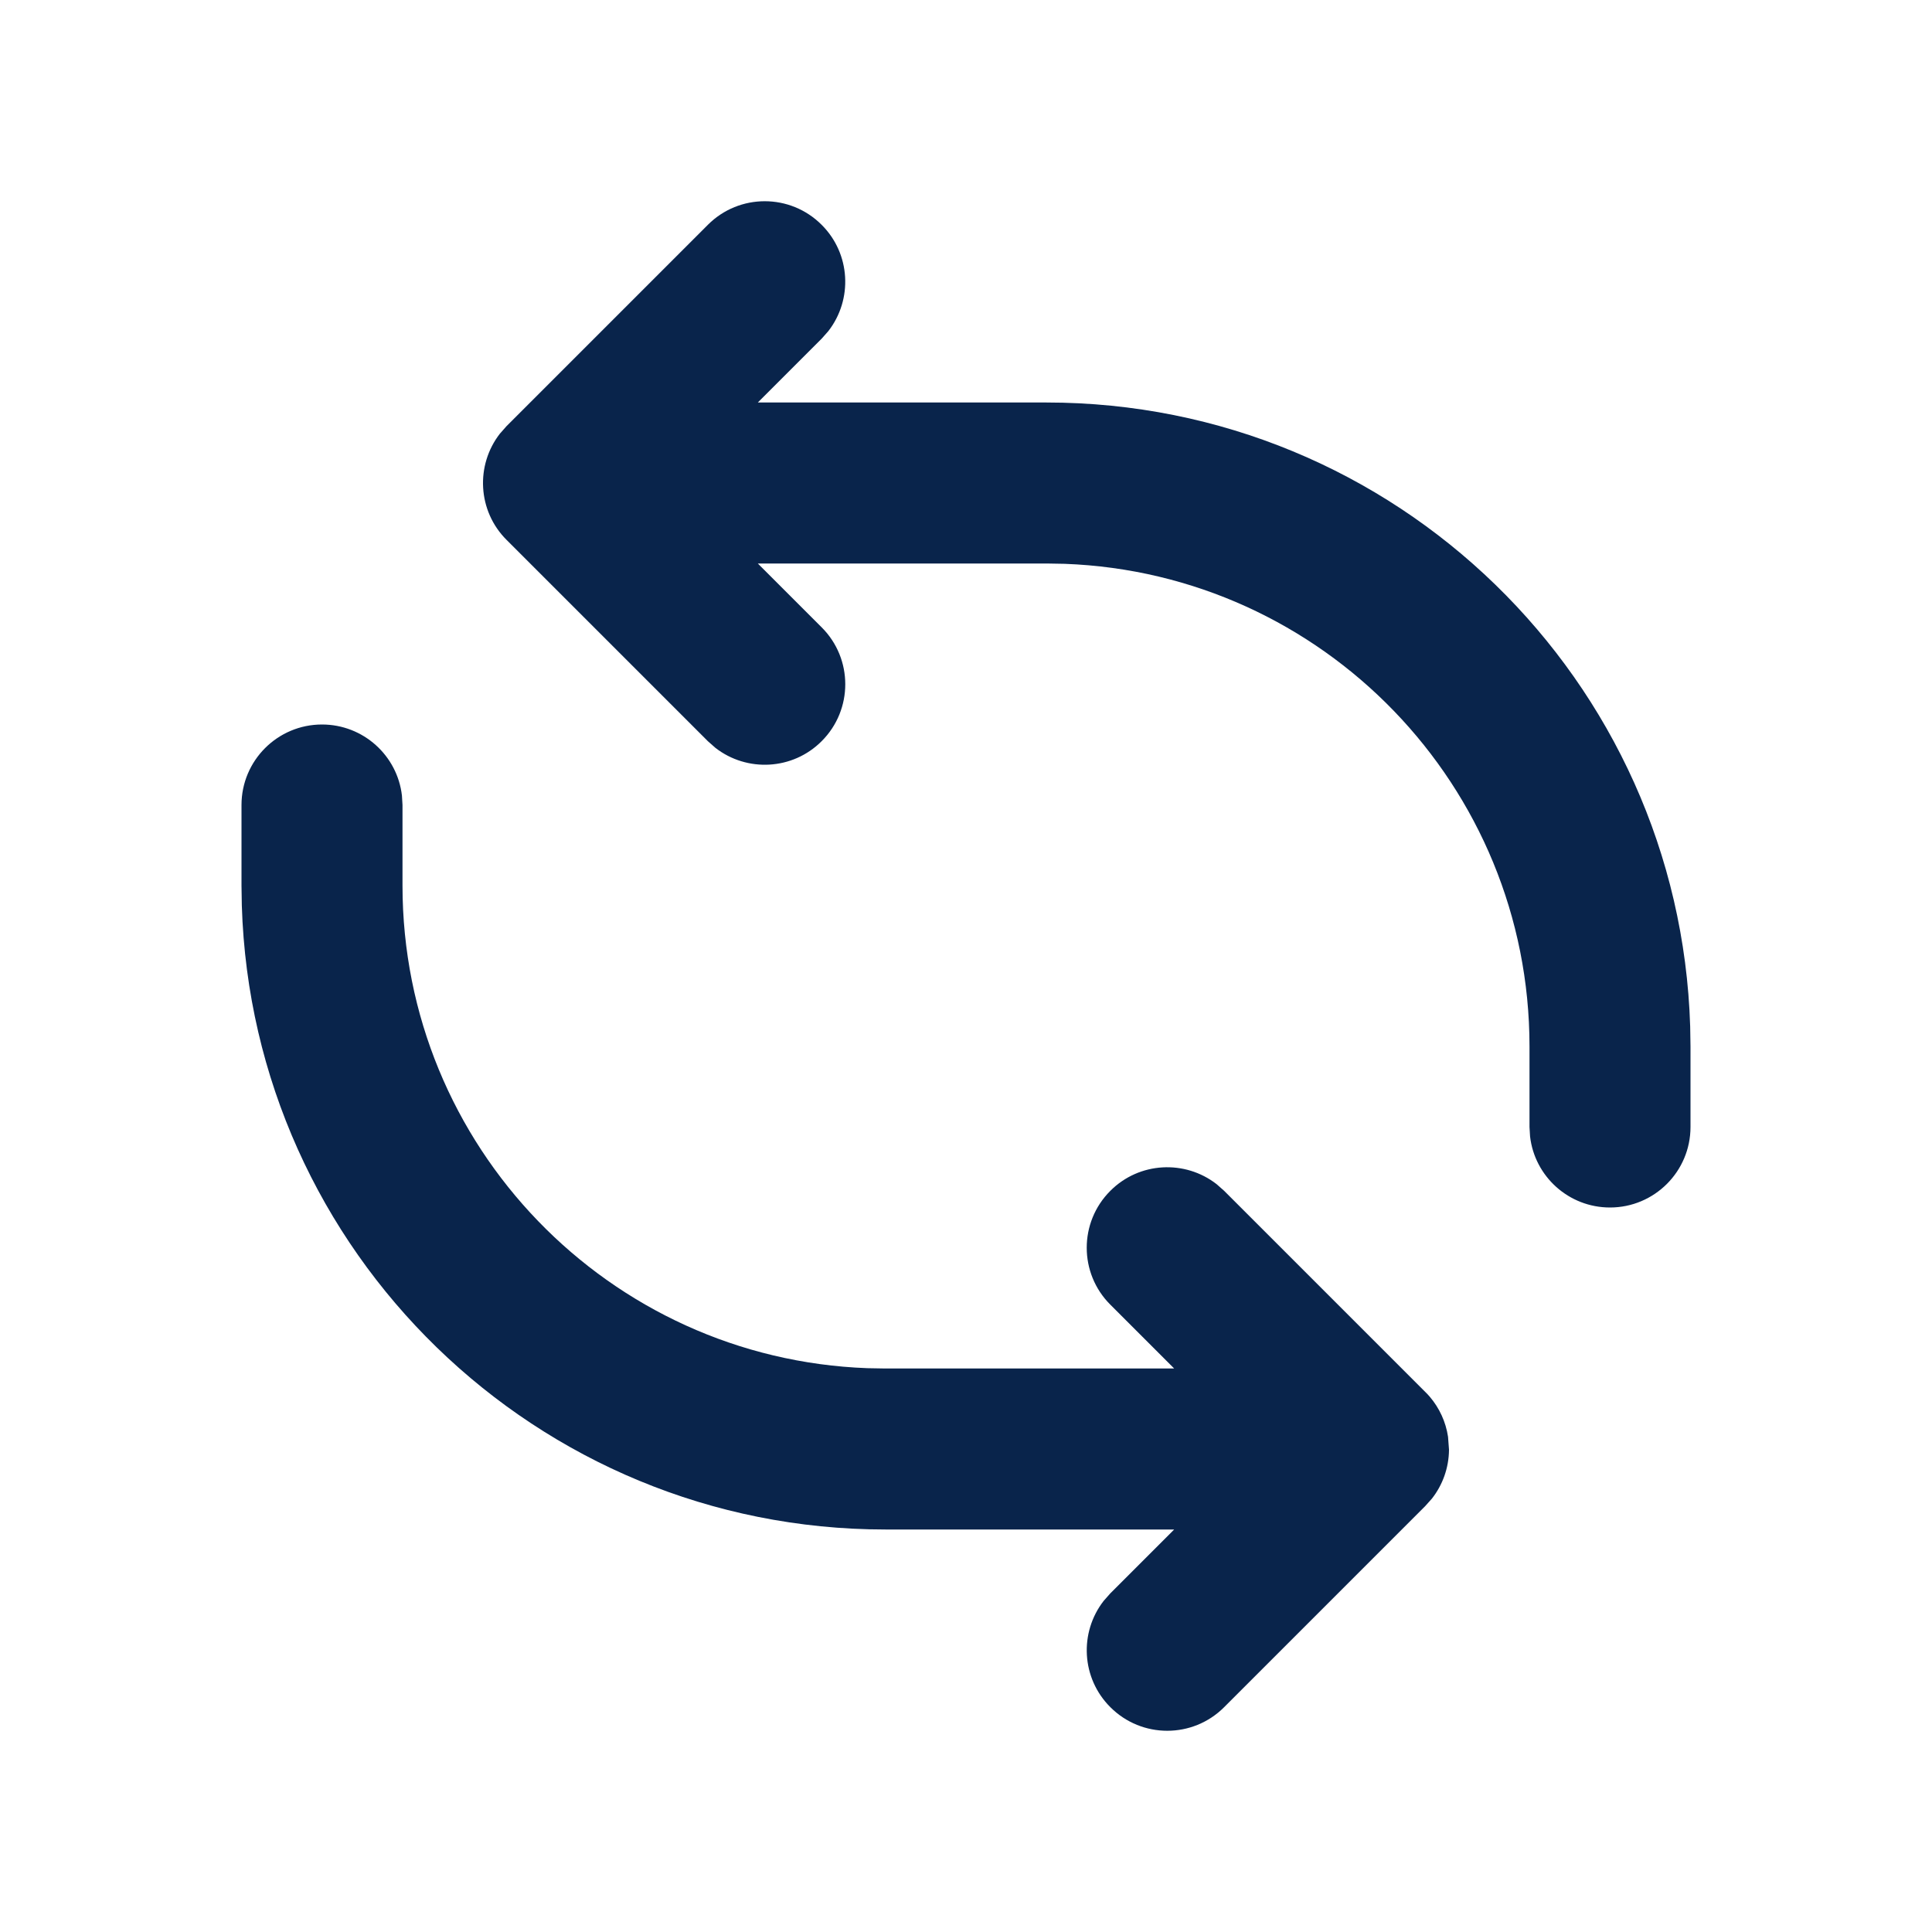 <?xml version="1.0" encoding="UTF-8"?>
<svg width="24px" height="24px" viewBox="0 0 24 24" version="1.1" xmlns="http://www.w3.org/2000/svg" xmlns:xlink="http://www.w3.org/1999/xlink">
    <title>refresh_4_line</title>
    <g id="Icon" stroke="none" stroke-width="1" fill="none" fill-rule="evenodd">
        <g id="System" transform="translate(-432, -384)" fill-rule="nonzero">
            <g id="refresh_4_line" transform="translate(432, 384)">
                <path d="M24,0 L24,24 L0,24 L0,0 L24,0 Z M12.594,23.258 L12.582,23.259 L12.511,23.295 L12.492,23.299 L12.477,23.295 L12.406,23.259 C12.396,23.256 12.387,23.259 12.382,23.265 L12.378,23.276 L12.361,23.703 L12.366,23.724 L12.377,23.736 L12.48,23.81 L12.495,23.814 L12.507,23.81 L12.611,23.736 L12.623,23.72 L12.627,23.703 L12.61,23.276 C12.608,23.266 12.601,23.259 12.594,23.258 Z M12.858,23.145 L12.845,23.147 L12.66,23.24 L12.65,23.25 L12.647,23.261 L12.665,23.691 L12.67,23.703 L12.678,23.71 L12.879,23.803 C12.891,23.807 12.902,23.803 12.908,23.795 L12.912,23.781 L12.878,23.166 C12.875,23.155 12.867,23.147 12.858,23.145 Z M12.143,23.147 C12.133,23.142 12.122,23.145 12.116,23.153 L12.11,23.166 L12.076,23.781 C12.075,23.793 12.083,23.802 12.093,23.805 L12.108,23.803 L12.309,23.71 L12.319,23.702 L12.322,23.691 L12.34,23.261 L12.337,23.248 L12.328,23.24 L12.143,23.147 Z" id="MingCute"></path>
                <path d="M4,9 C4.513,9 4.936,9.386 4.993,9.883 L5,10 L5,11 C5,14.238 7.566,16.878 10.775,16.996 L11,17 L14.586,17 L13.793,16.207 C13.402,15.817 13.402,15.183 13.793,14.793 C14.153,14.432 14.721,14.405 15.113,14.71 L15.207,14.793 L17.707,17.293 C17.727,17.312 17.745,17.332 17.763,17.353 C17.88,17.491 17.96,17.661 17.988,17.848 L18,18.009 C17.998,18.238 17.919,18.449 17.788,18.616 L17.703,18.711 L15.207,21.207 C14.817,21.598 14.183,21.598 13.793,21.207 C13.432,20.847 13.405,20.279 13.71,19.887 L13.793,19.793 L14.586,19 L11,19 C6.665,19 3.135,15.552 3.004,11.249 L3,11 L3,10 C3,9.448 3.448,9 4,9 Z M8.793,2.793 C9.183,2.402 9.817,2.402 10.207,2.793 C10.568,3.153 10.595,3.721 10.29,4.113 L10.207,4.207 L9.414,5 L13,5 C17.335,5 20.865,8.448 20.996,12.751 L21,13 L21,14 C21,14.552 20.552,15 20,15 C19.487,15 19.064,14.614 19.007,14.117 L19,14 L19,13 C19,9.762 16.434,7.122 13.225,7.004 L13,7 L9.414,7 L10.207,7.793 C10.598,8.183 10.598,8.817 10.207,9.207 C9.847,9.568 9.279,9.595 8.887,9.29 L8.793,9.207 L6.293,6.707 C5.932,6.347 5.905,5.779 6.21,5.387 L6.293,5.293 L8.793,2.793 Z" id="形状" fill="#09244B"></path>
            </g>
        </g>
    </g>
</svg>